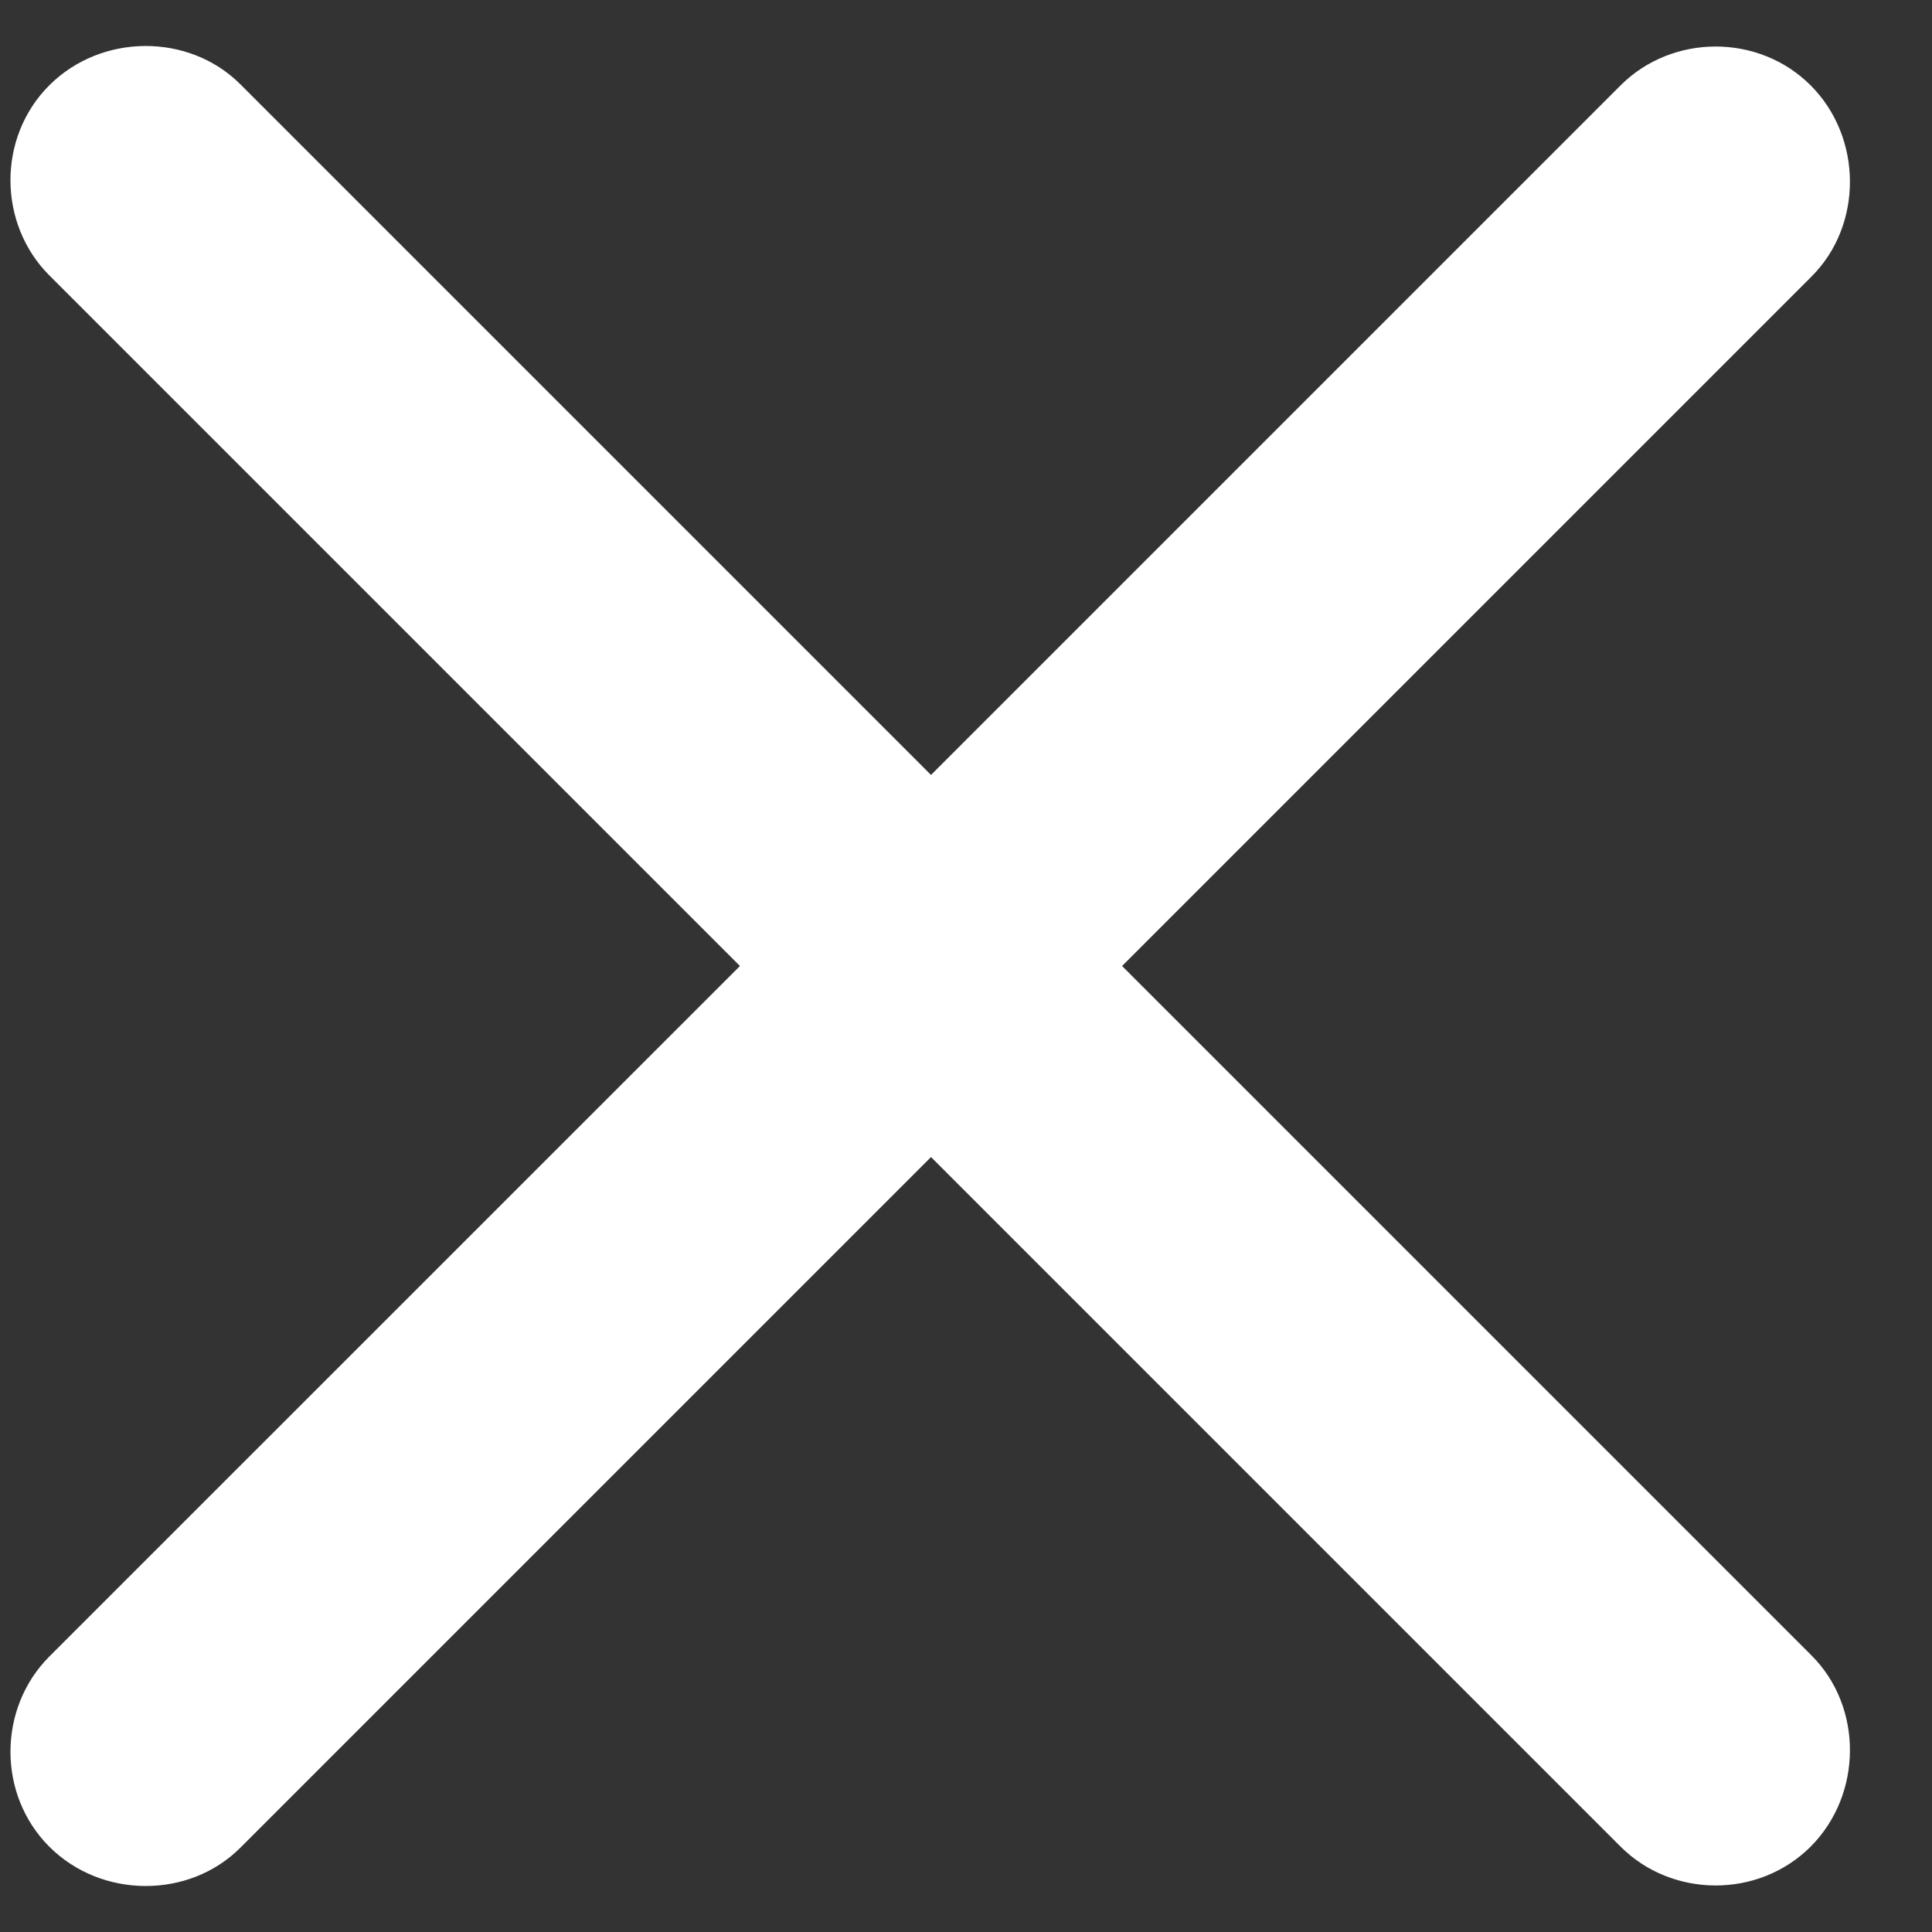 <svg width="18" height="18" viewBox="0 0 18 18" fill="none" xmlns="http://www.w3.org/2000/svg">
<rect x="0" y="0" width="18" height="18" fill="#333333" stroke="none"/>
<path d="M0.459 0.795C-0.028 1.282 -0.018 2.088 0.459 2.565L6.894 9L0.459 15.434C-0.018 15.912 -0.028 16.717 0.459 17.205C0.947 17.692 1.762 17.692 2.239 17.215L8.674 10.78L15.099 17.205C15.576 17.682 16.381 17.692 16.869 17.205C17.356 16.717 17.356 15.902 16.879 15.425L10.454 9L16.879 2.575C17.356 2.098 17.356 1.282 16.869 0.795C16.381 0.308 15.576 0.318 15.099 0.795L8.674 7.22L2.239 0.785C1.762 0.308 0.947 0.308 0.459 0.795Z" fill="white"/>
</svg>
